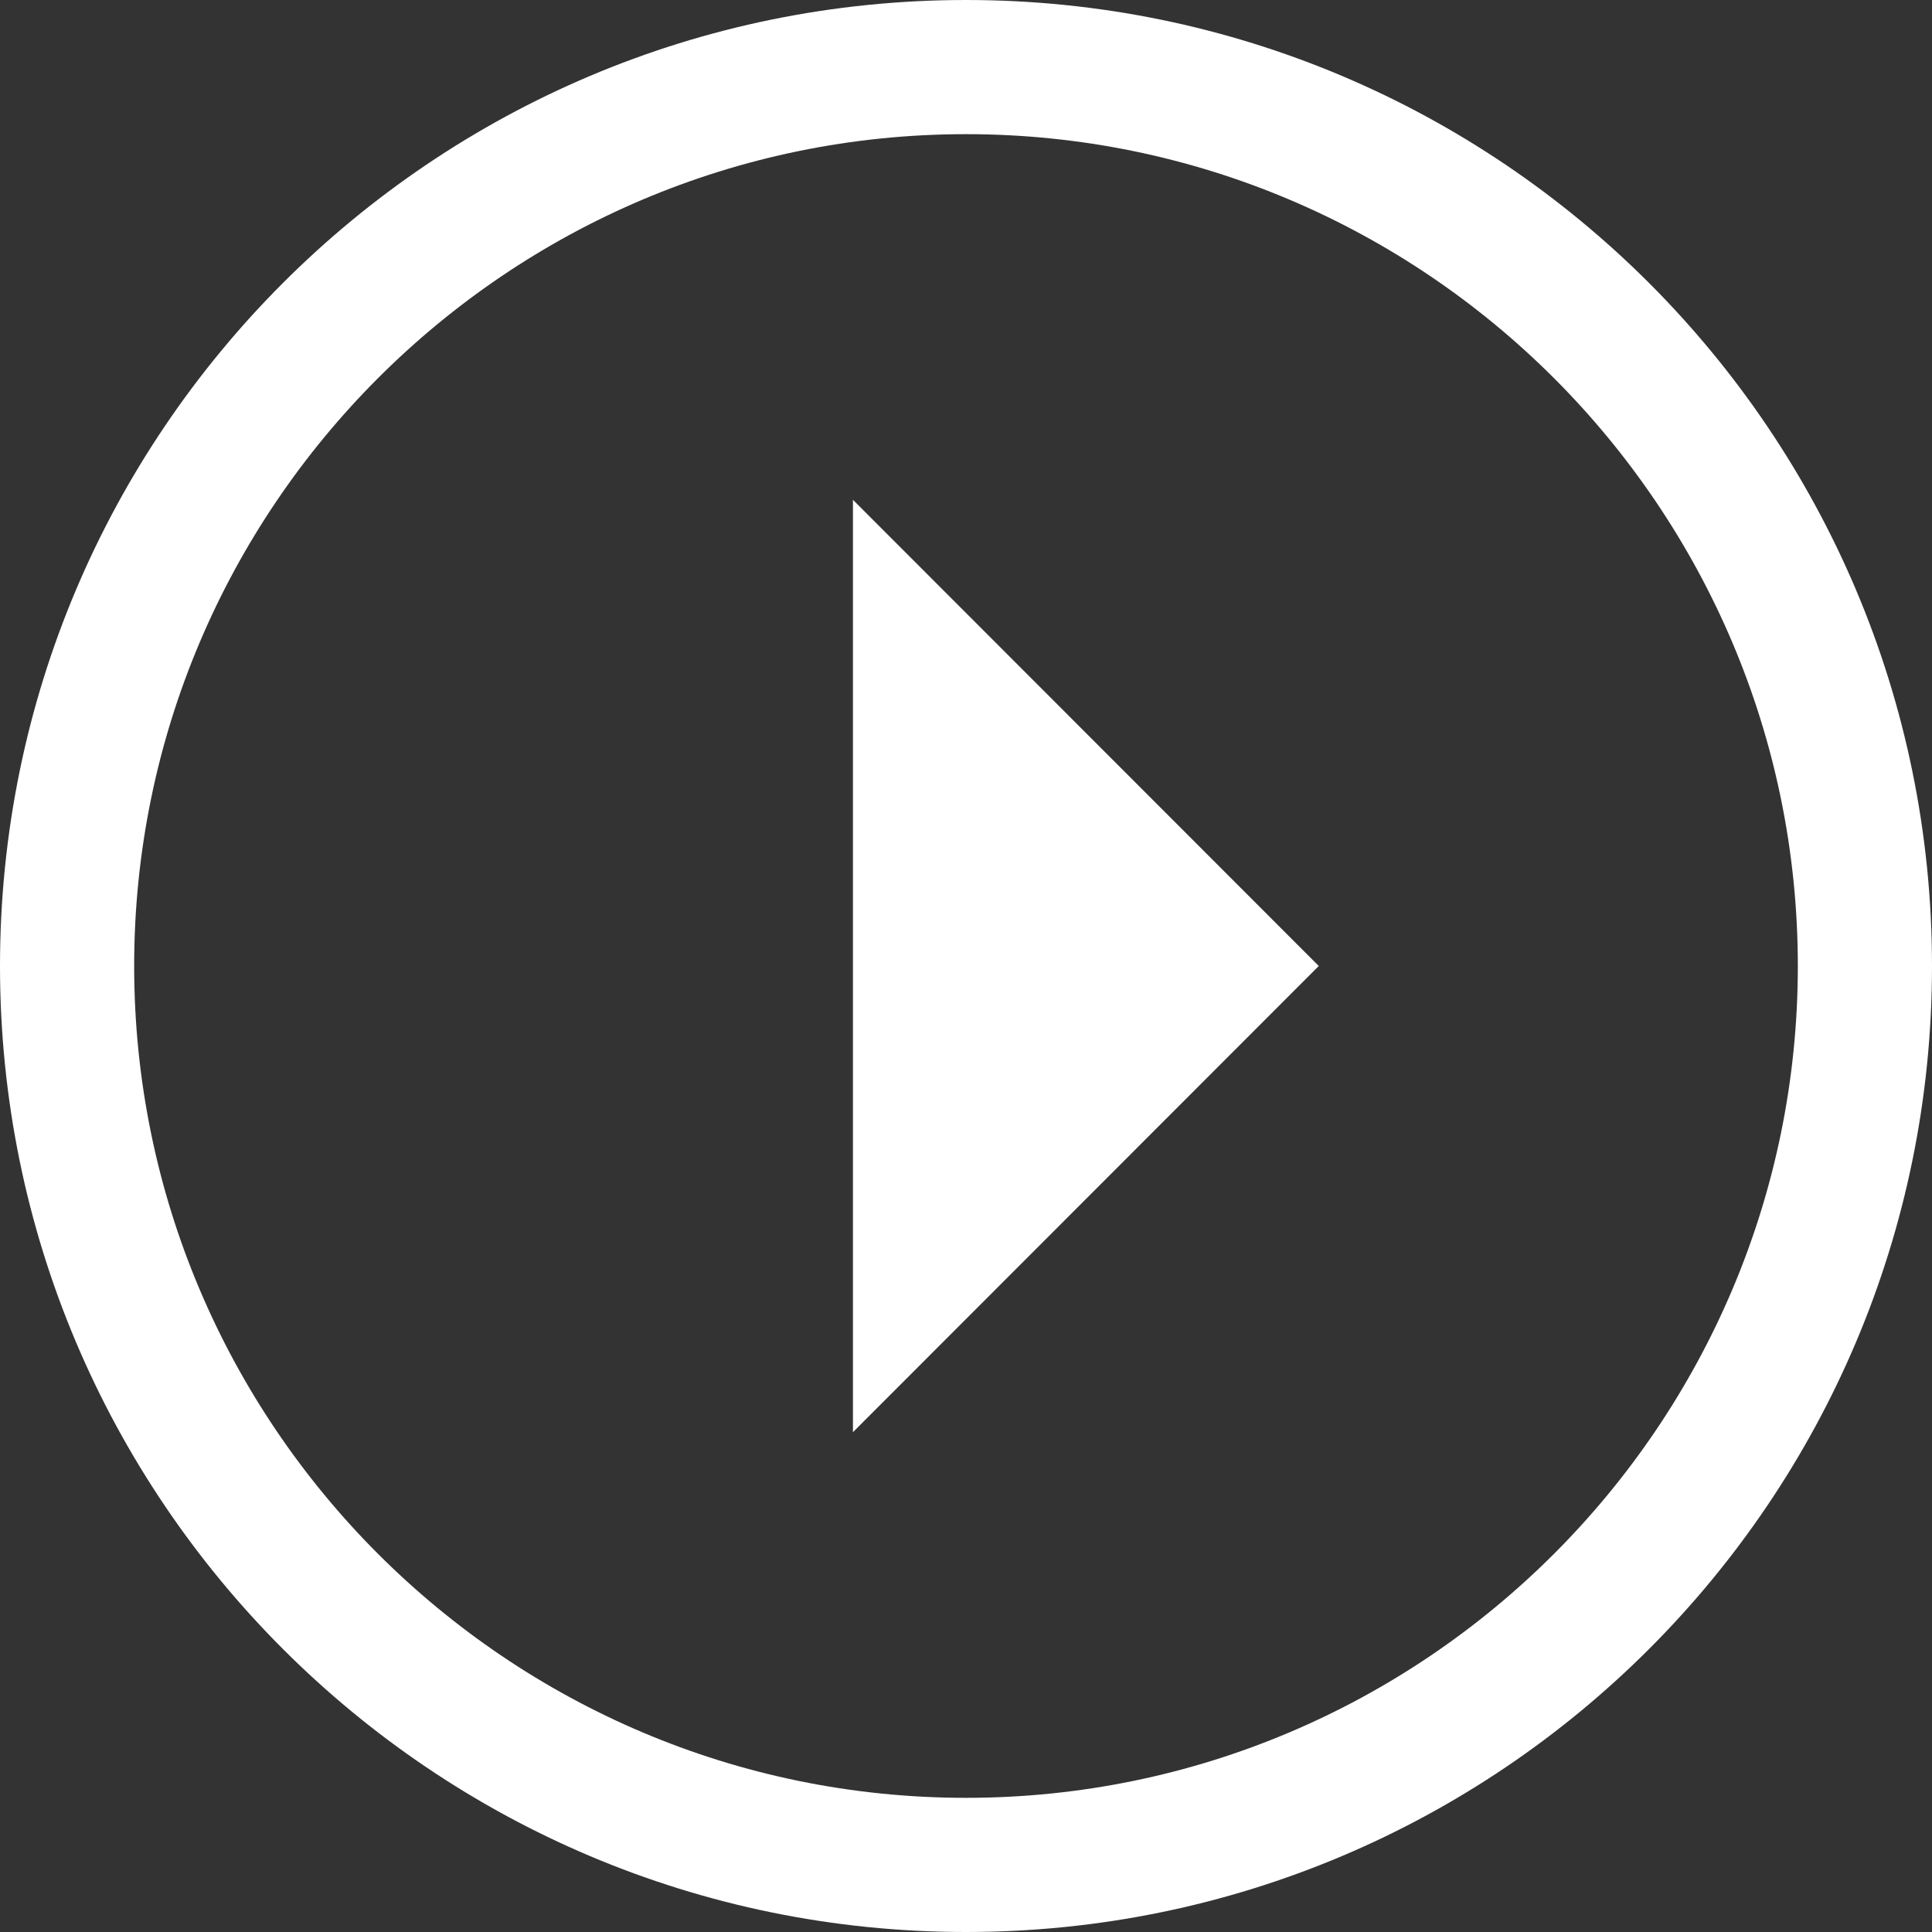 <?xml version="1.0" encoding="utf-8"?>
<!-- Generator: Adobe Illustrator 24.3.0, SVG Export Plug-In . SVG Version: 6.00 Build 0)  -->
<svg version="1.1" id="Слой_1" xmlns="http://www.w3.org/2000/svg" xmlns:xlink="http://www.w3.org/1999/xlink" x="0px" y="0px"
	 viewBox="0 0 54 54" style="enable-background:new 0 0 54 54;" xml:space="preserve">
<rect x="0" y="0" width="54" height="54" fill="#333333" stroke="none"/>
<style type="text/css">
	.st0{fill:#FFFFFF;}
</style>
<path class="st0" d="M27,0C12.09,0,0,12.09,0,27s12.09,27,27,27s27-12.09,27-27S41.91,0,27,0z M27,50.25
	C14.18,50.25,3.75,39.82,3.75,27S14.18,3.75,27,3.75S50.25,14.18,50.25,27S39.82,50.25,27,50.25z M23.84,40.03V13.97L36.86,27
	L23.84,40.03z"/>
</svg>
